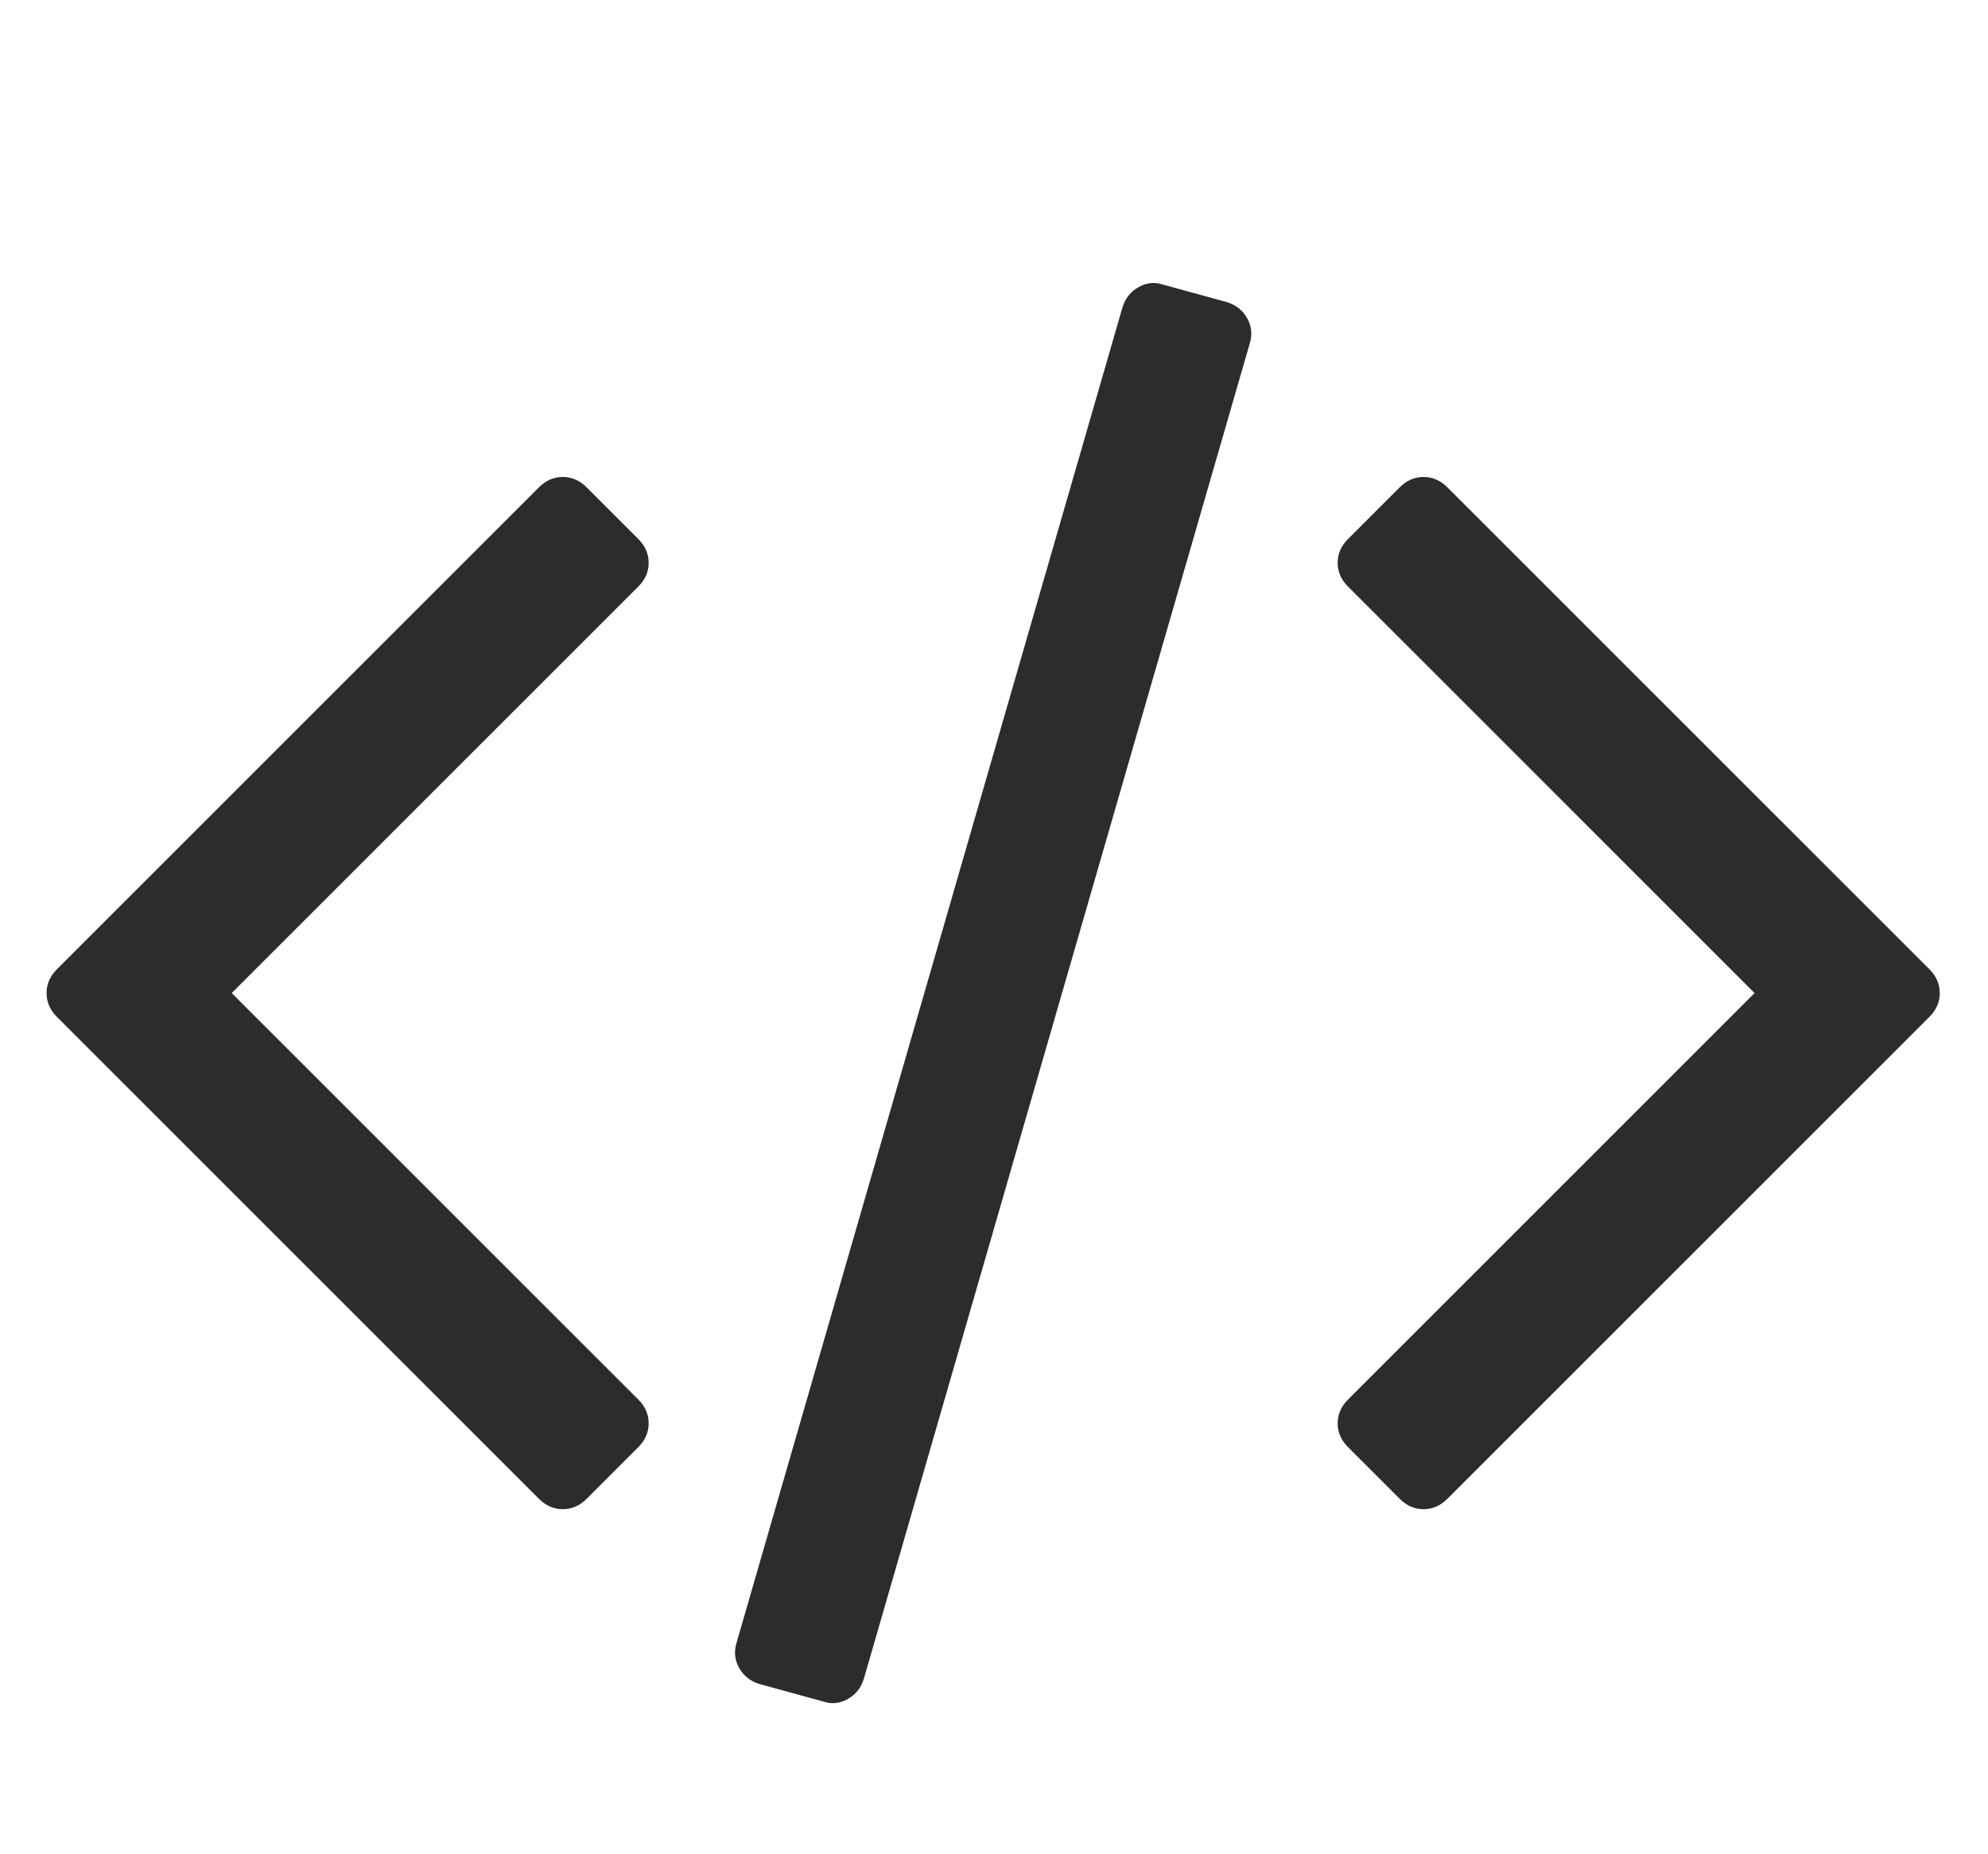 <?xml version="1.0" standalone="no"?><!DOCTYPE svg PUBLIC "-//W3C//DTD SVG 1.1//EN" "http://www.w3.org/Graphics/SVG/1.1/DTD/svg11.dtd"><svg t="1547188664352" class="icon" style="" viewBox="0 0 1098 1024" version="1.1" xmlns="http://www.w3.org/2000/svg" p-id="6543" xmlns:xlink="http://www.w3.org/1999/xlink" width="34.312" height="32"><defs><style type="text/css"></style></defs><path d="M352.549 799.443l-28.57 28.57q-5.714 5.714-13.142 5.714t-13.142-5.714l-266.269-266.269q-5.714-5.714-5.714-13.142t5.714-13.142l266.269-266.269q5.714-5.714 13.142-5.714t13.142 5.714l28.57 28.57q5.714 5.714 5.714 13.142t-5.714 13.142l-224.557 224.557 224.557 224.557q5.714 5.714 5.714 13.142t-5.714 13.142zm337.693-609.675l-213.129 737.667q-2.286 7.428-8.857 11.142t-13.428 1.428l-35.426-9.714q-7.428-2.286-11.142-8.857t-1.428-13.999l213.129-737.667q2.286-7.428 8.857-11.142t13.428-1.428l35.426 9.714q7.428 2.286 11.142 8.857t1.428 13.999zm375.405 371.976l-266.269 266.269q-5.714 5.714-13.142 5.714t-13.142-5.714l-28.57-28.57q-5.714-5.714-5.714-13.142t5.714-13.142l224.557-224.557-224.557-224.557q-5.714-5.714-5.714-13.142t5.714-13.142l28.57-28.57q5.714-5.714 13.142-5.714t13.142 5.714l266.269 266.269q5.714 5.714 5.714 13.142t-5.714 13.142z" p-id="6544" fill="#2c2c2c"></path></svg>